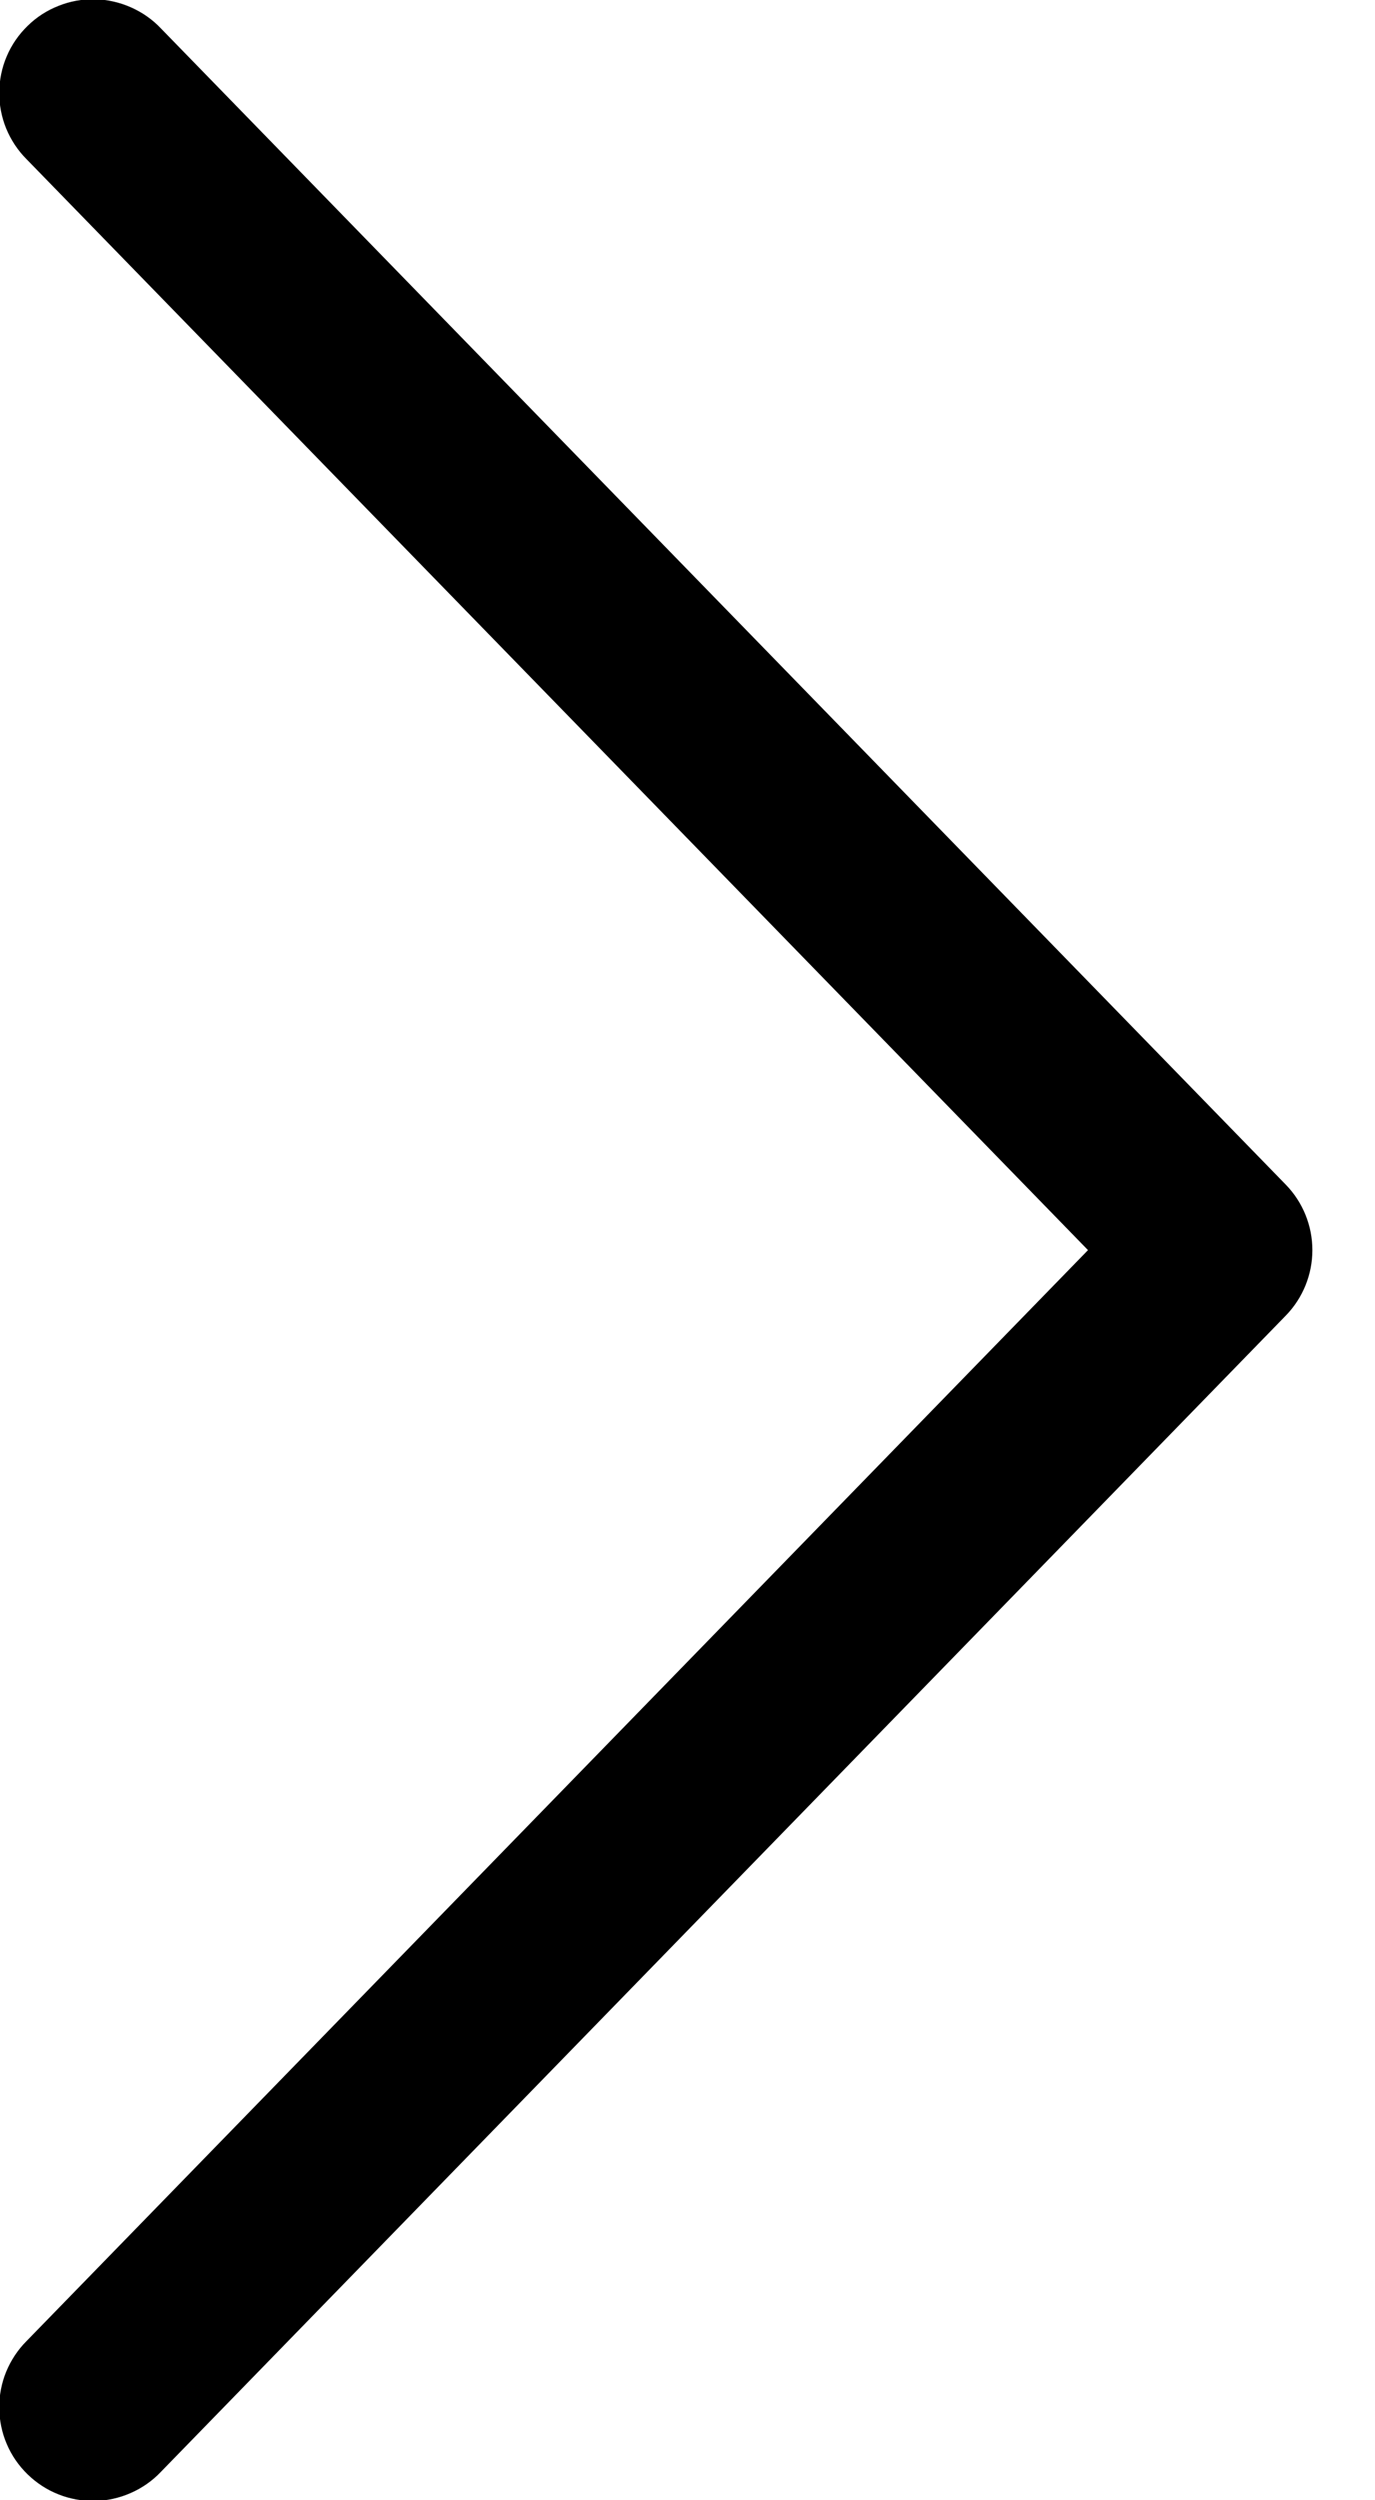 <svg width="11" height="20" viewBox="0 0 11 20" fill="none" xmlns="http://www.w3.org/2000/svg">
<path d="M8.704 10L0.212 1.273C0.142 1.203 0.087 1.119 0.049 1.027C0.012 0.935 -0.007 0.837 -0.006 0.738C-0.005 0.639 0.015 0.541 0.054 0.45C0.093 0.358 0.15 0.276 0.221 0.207C0.292 0.137 0.376 0.083 0.468 0.047C0.56 0.01 0.659 -0.008 0.758 -0.006C0.857 -0.004 0.955 0.018 1.046 0.058C1.137 0.098 1.219 0.155 1.287 0.227L10.287 9.477C10.423 9.617 10.499 9.805 10.499 10C10.499 10.195 10.423 10.383 10.287 10.523L1.287 19.773C1.219 19.845 1.137 19.902 1.046 19.942C0.955 19.982 0.857 20.004 0.758 20.006C0.659 20.007 0.56 19.99 0.468 19.953C0.376 19.917 0.292 19.862 0.221 19.793C0.15 19.724 0.093 19.642 0.054 19.55C0.015 19.459 -0.005 19.361 -0.006 19.262C-0.007 19.163 0.012 19.064 0.049 18.973C0.087 18.881 0.142 18.797 0.212 18.727L8.704 10Z" fill="black"/>
</svg>
